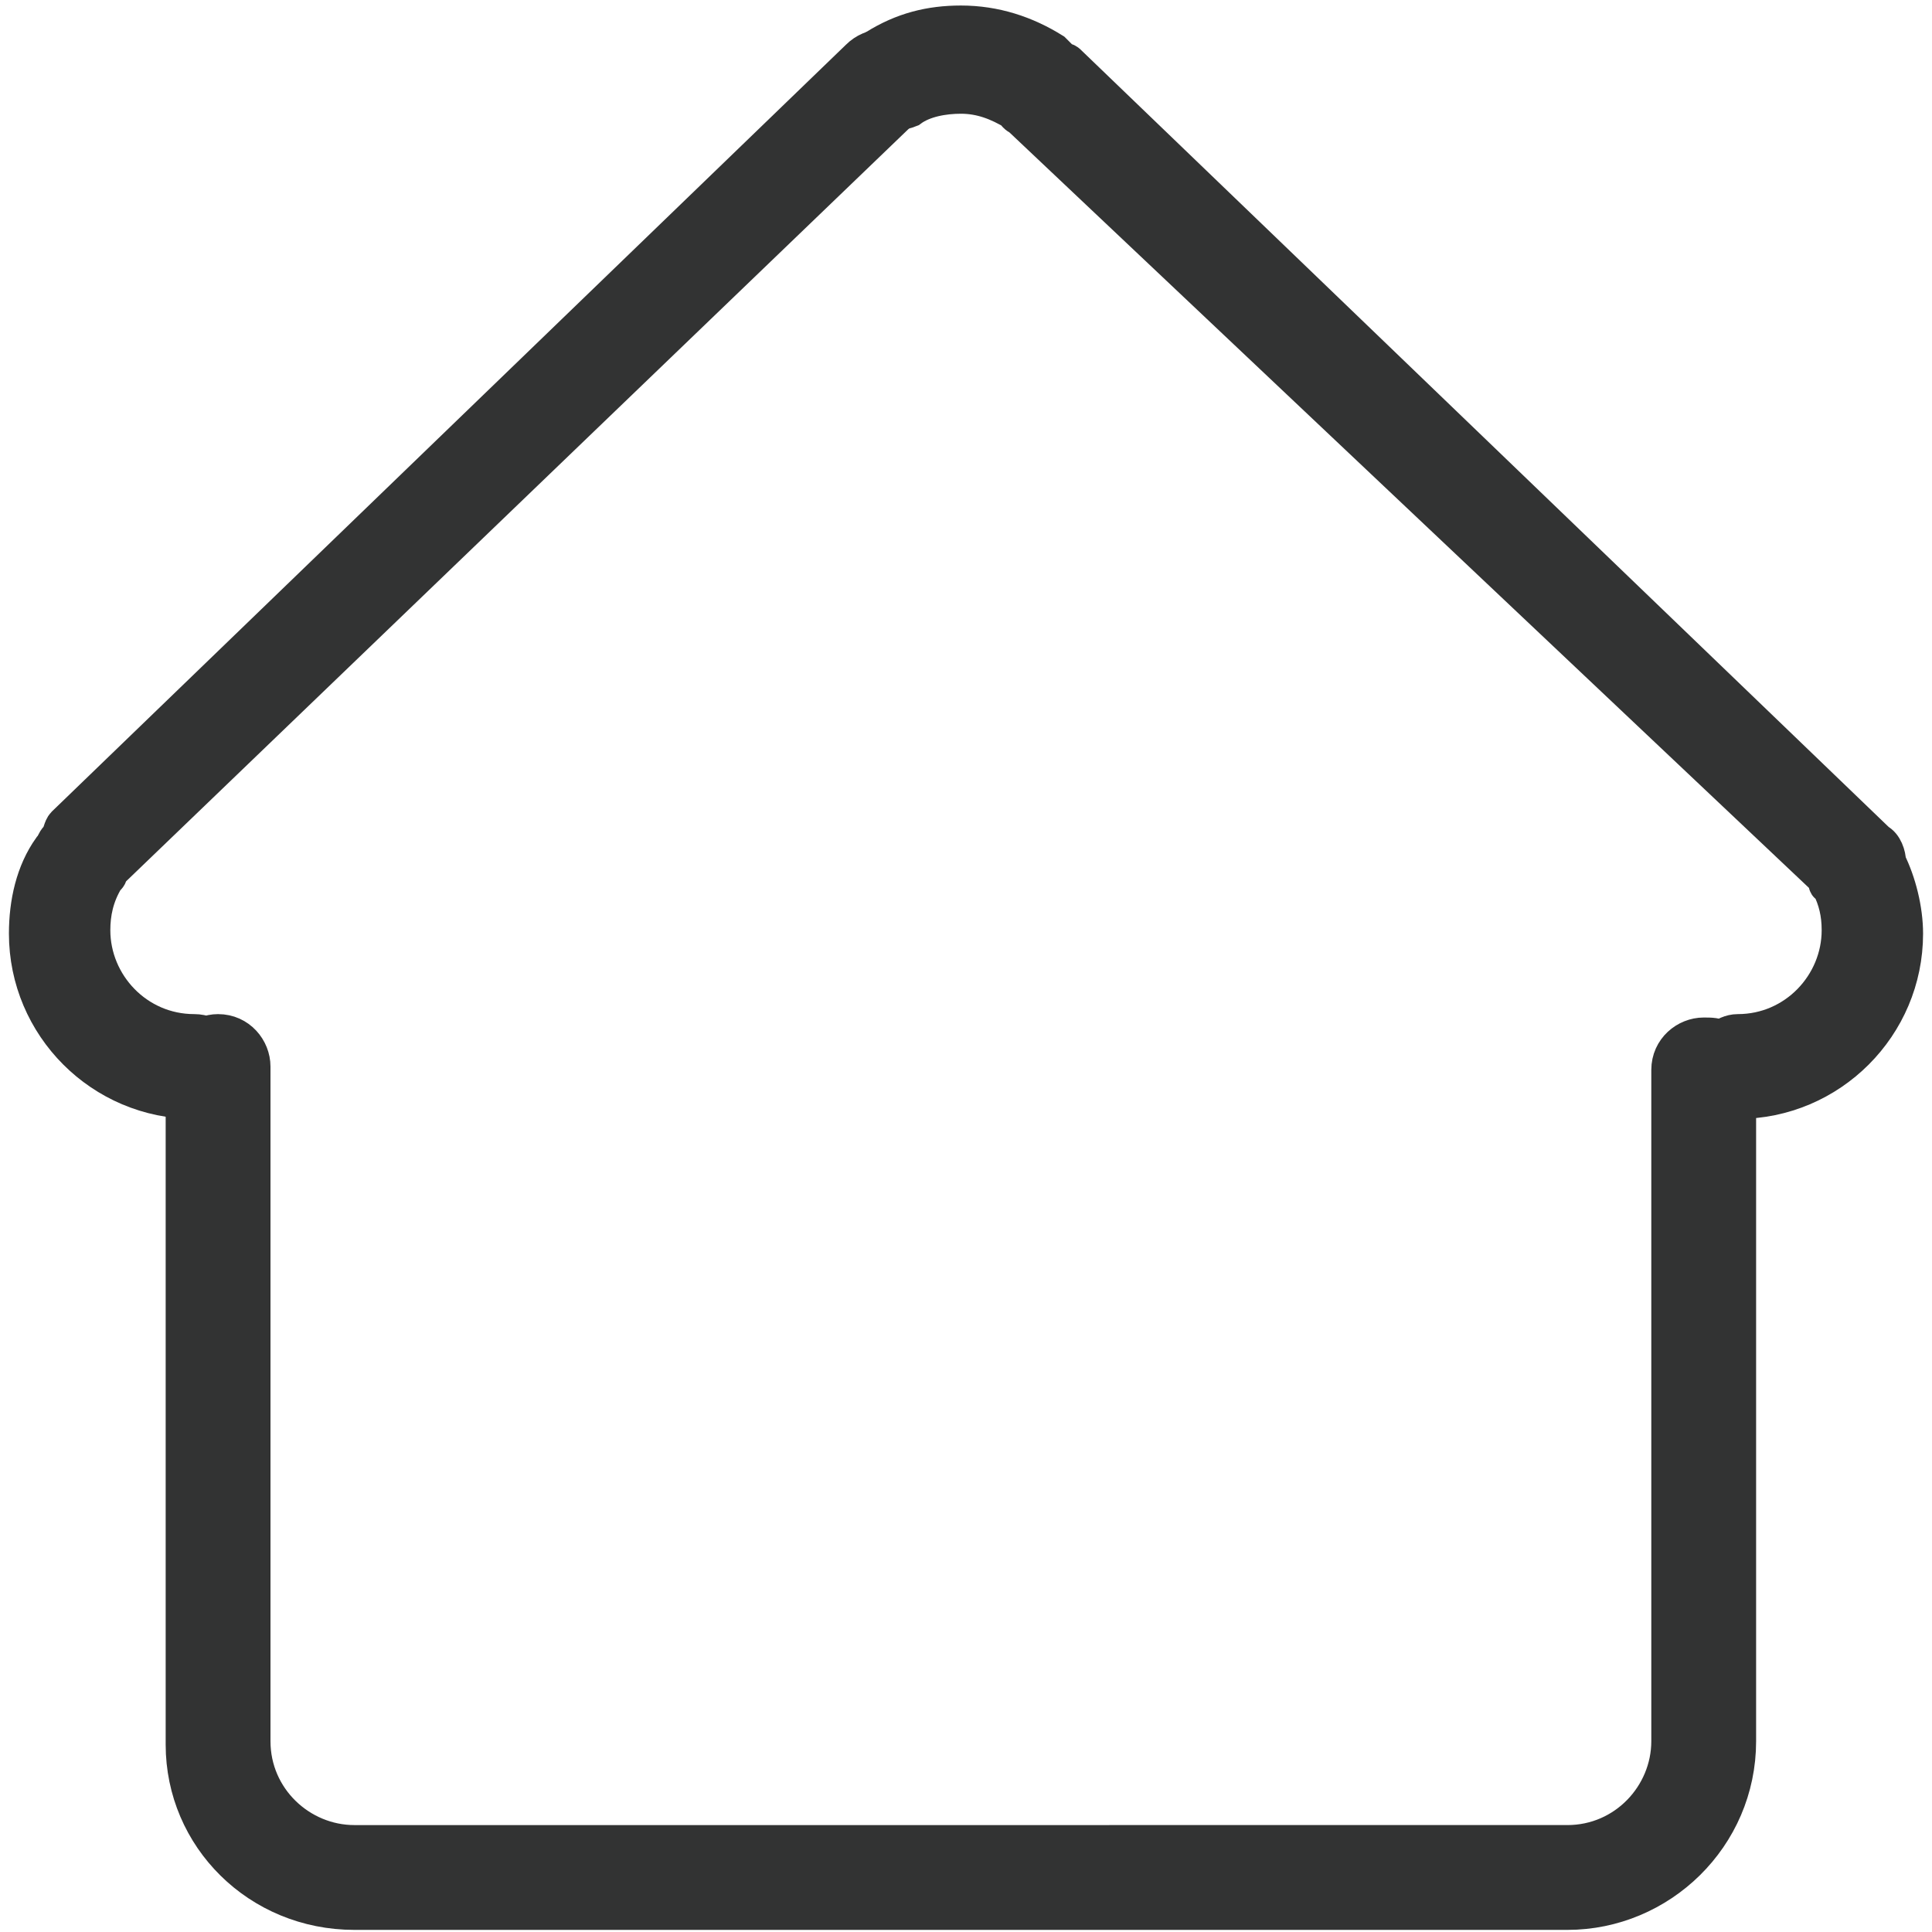 <?xml version="1.0" encoding="utf-8"?>
<!-- Generator: Adobe Illustrator 19.0.0, SVG Export Plug-In . SVG Version: 6.00 Build 0)  -->
<svg version="1.1" id="图层_1" xmlns="http://www.w3.org/2000/svg" xmlns:xlink="http://www.w3.org/1999/xlink" x="0px" y="0px"
	 viewBox="0 0 56.7 56.7" style="enable-background:new 0 0 56.7 56.7;" xml:space="preserve">
<style type="text/css">
	.st0{fill:#323333;stroke:#323333;stroke-width:1.076;stroke-linecap:round;stroke-miterlimit:10;}
</style>
<g>
	<path id="XMLID_3_" class="st0" d="M53.6,25.8c0,0.1,0,0.2,0.1,0.2c0.2,0.4,0.3,0.8,0.3,1.3c0,1.6-1.3,3-3,3
		c-0.2,0-0.4,0.1-0.5,0.2c-0.1-0.1-0.3-0.1-0.5-0.1c-0.5,0-1,0.4-1,1v8v4.3v7.4c0,1.6-1.3,3-3,3H10.4c-1.6,0-3-1.3-3-3V31.3
		c0-0.5-0.4-1-1-1c-0.5,0-1,0.4-1,1v19.9c0,2.7,2.2,4.9,5,4.9h35.6c2.7,0,5-2.2,5-5v-7.4v-4.3v-7.1l0,0c2.7,0,4.9-2.2,4.9-4.9
		c0-0.7-0.2-1.5-0.5-2.1c0-0.2-0.1-0.5-0.3-0.6L31.4,1.9c-0.1-0.1-0.1-0.1-0.2-0.1c-0.1-0.1-0.2-0.2-0.3-0.3
		c-0.8-0.5-1.7-0.8-2.7-0.8c-0.9,0-1.7,0.2-2.5,0.7c-0.5,0.3-0.6,0.9-0.4,1.4c0.3,0.5,0.9,0.6,1.4,0.4c0.4-0.3,1-0.4,1.5-0.4
		c0.6,0,1.1,0.2,1.6,0.5c0,0,0,0,0,0c0,0.1,0.1,0.1,0.2,0.2L53.6,25.8L53.6,25.8z"/>
	<path id="XMLID_2_" class="st0" d="M3.2,25.6c0,0.1,0,0.1-0.1,0.2c-0.3,0.5-0.4,1-0.4,1.5c0,1.6,1.3,3,3,3c0.5,0,1,0.4,1,1
		s-0.4,1-1,1c-2.7,0-4.9-2.2-4.9-4.9c0-0.9,0.2-1.8,0.7-2.5c0.1-0.1,0.1-0.2,0.2-0.3c0.1-0.1,0.1-0.3,0.2-0.4L25.2,1.7
		c0.4-0.4,1-0.4,1.4,0c0.4,0.4,0.4,1,0,1.4L3.2,25.6C3.2,25.5,3.2,25.5,3.2,25.6L3.2,25.6z"/>
</g>
</svg>

